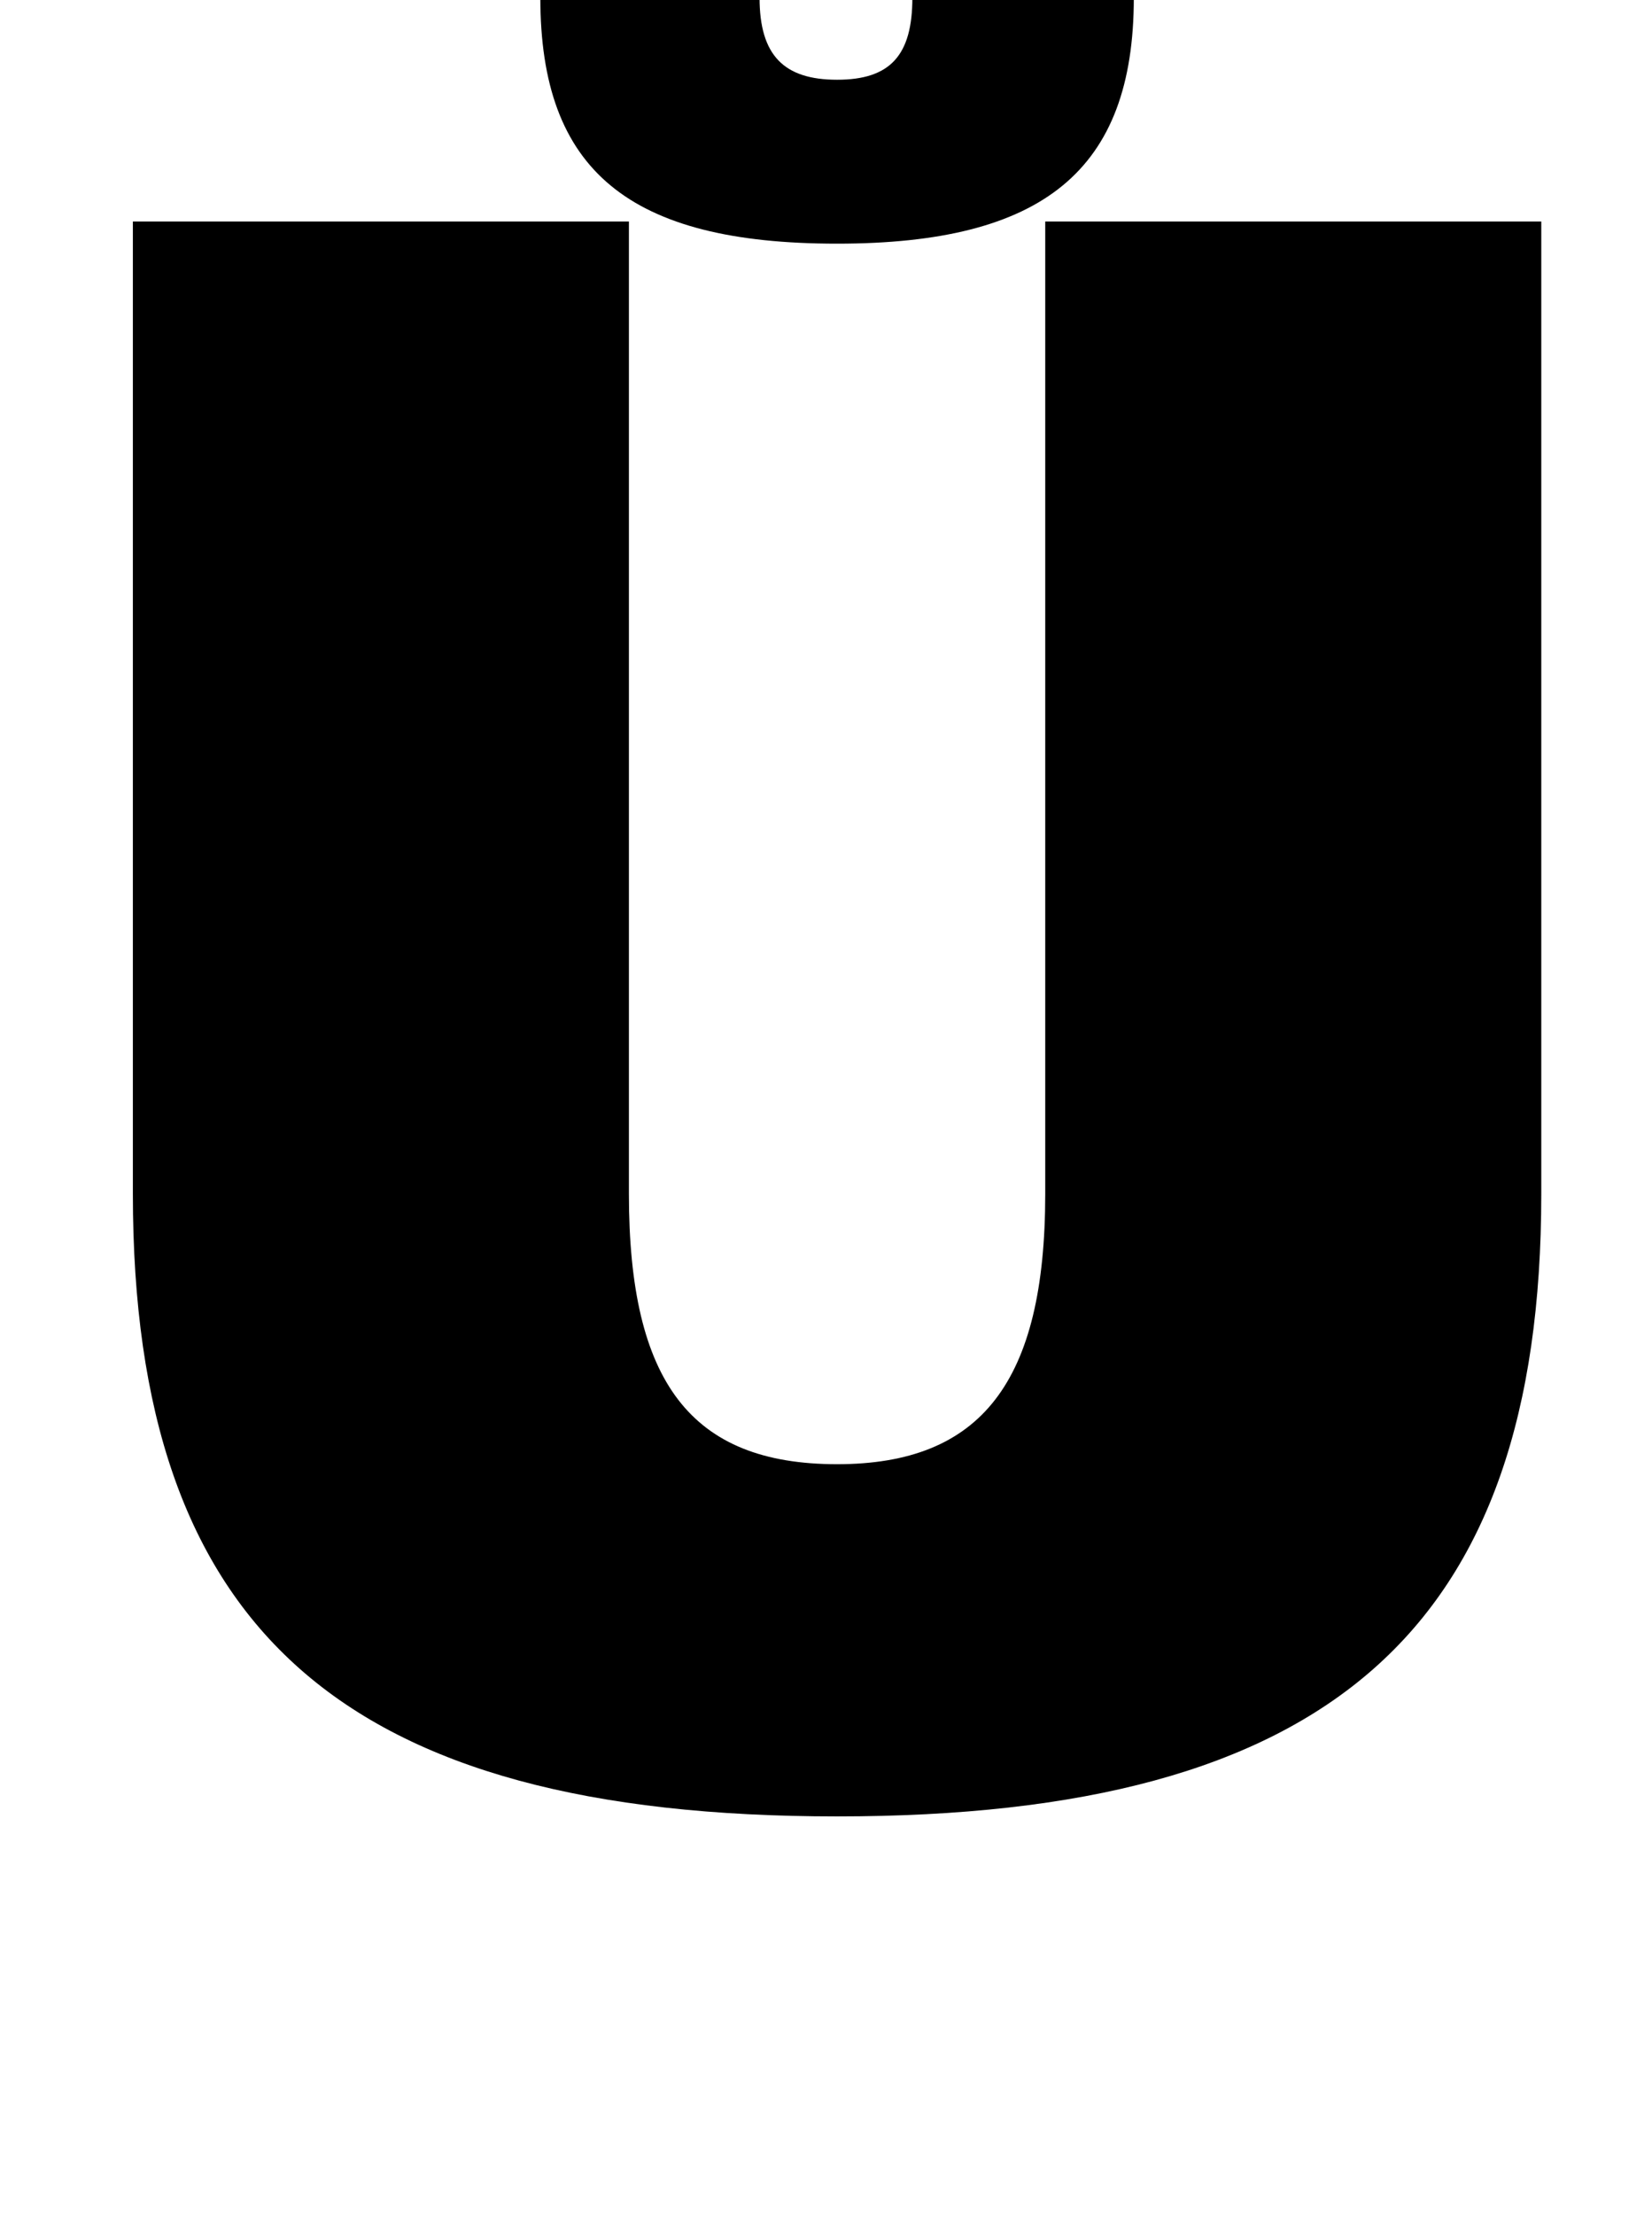 <?xml version="1.0" standalone="no"?>
<!DOCTYPE svg PUBLIC "-//W3C//DTD SVG 1.1//EN" "http://www.w3.org/Graphics/SVG/1.1/DTD/svg11.dtd" >
<svg xmlns="http://www.w3.org/2000/svg" xmlns:xlink="http://www.w3.org/1999/xlink" version="1.1" viewBox="-10 0 746 1000">
  <g transform="matrix(1 0 0 -1 0 800)">
   <path fill="currentColor"
d="M50 261v439h224v-439c0 -85 28 -122 94 -122c65 0 94 37 94 122v439h224v-439c0 -197 -96 -281 -318 -281c-223 0 -318 84 -318 281zM368 913c93 0 134 -34 134 -112s-41 -111 -134 -111c-94 0 -134 33 -134 111s40 112 134 112zM368 764c24 0 34 11 34 37
c0 27 -10 38 -34 38s-35 -11 -35 -38c0 -26 11 -37 35 -37z" />
  </g>

</svg>
